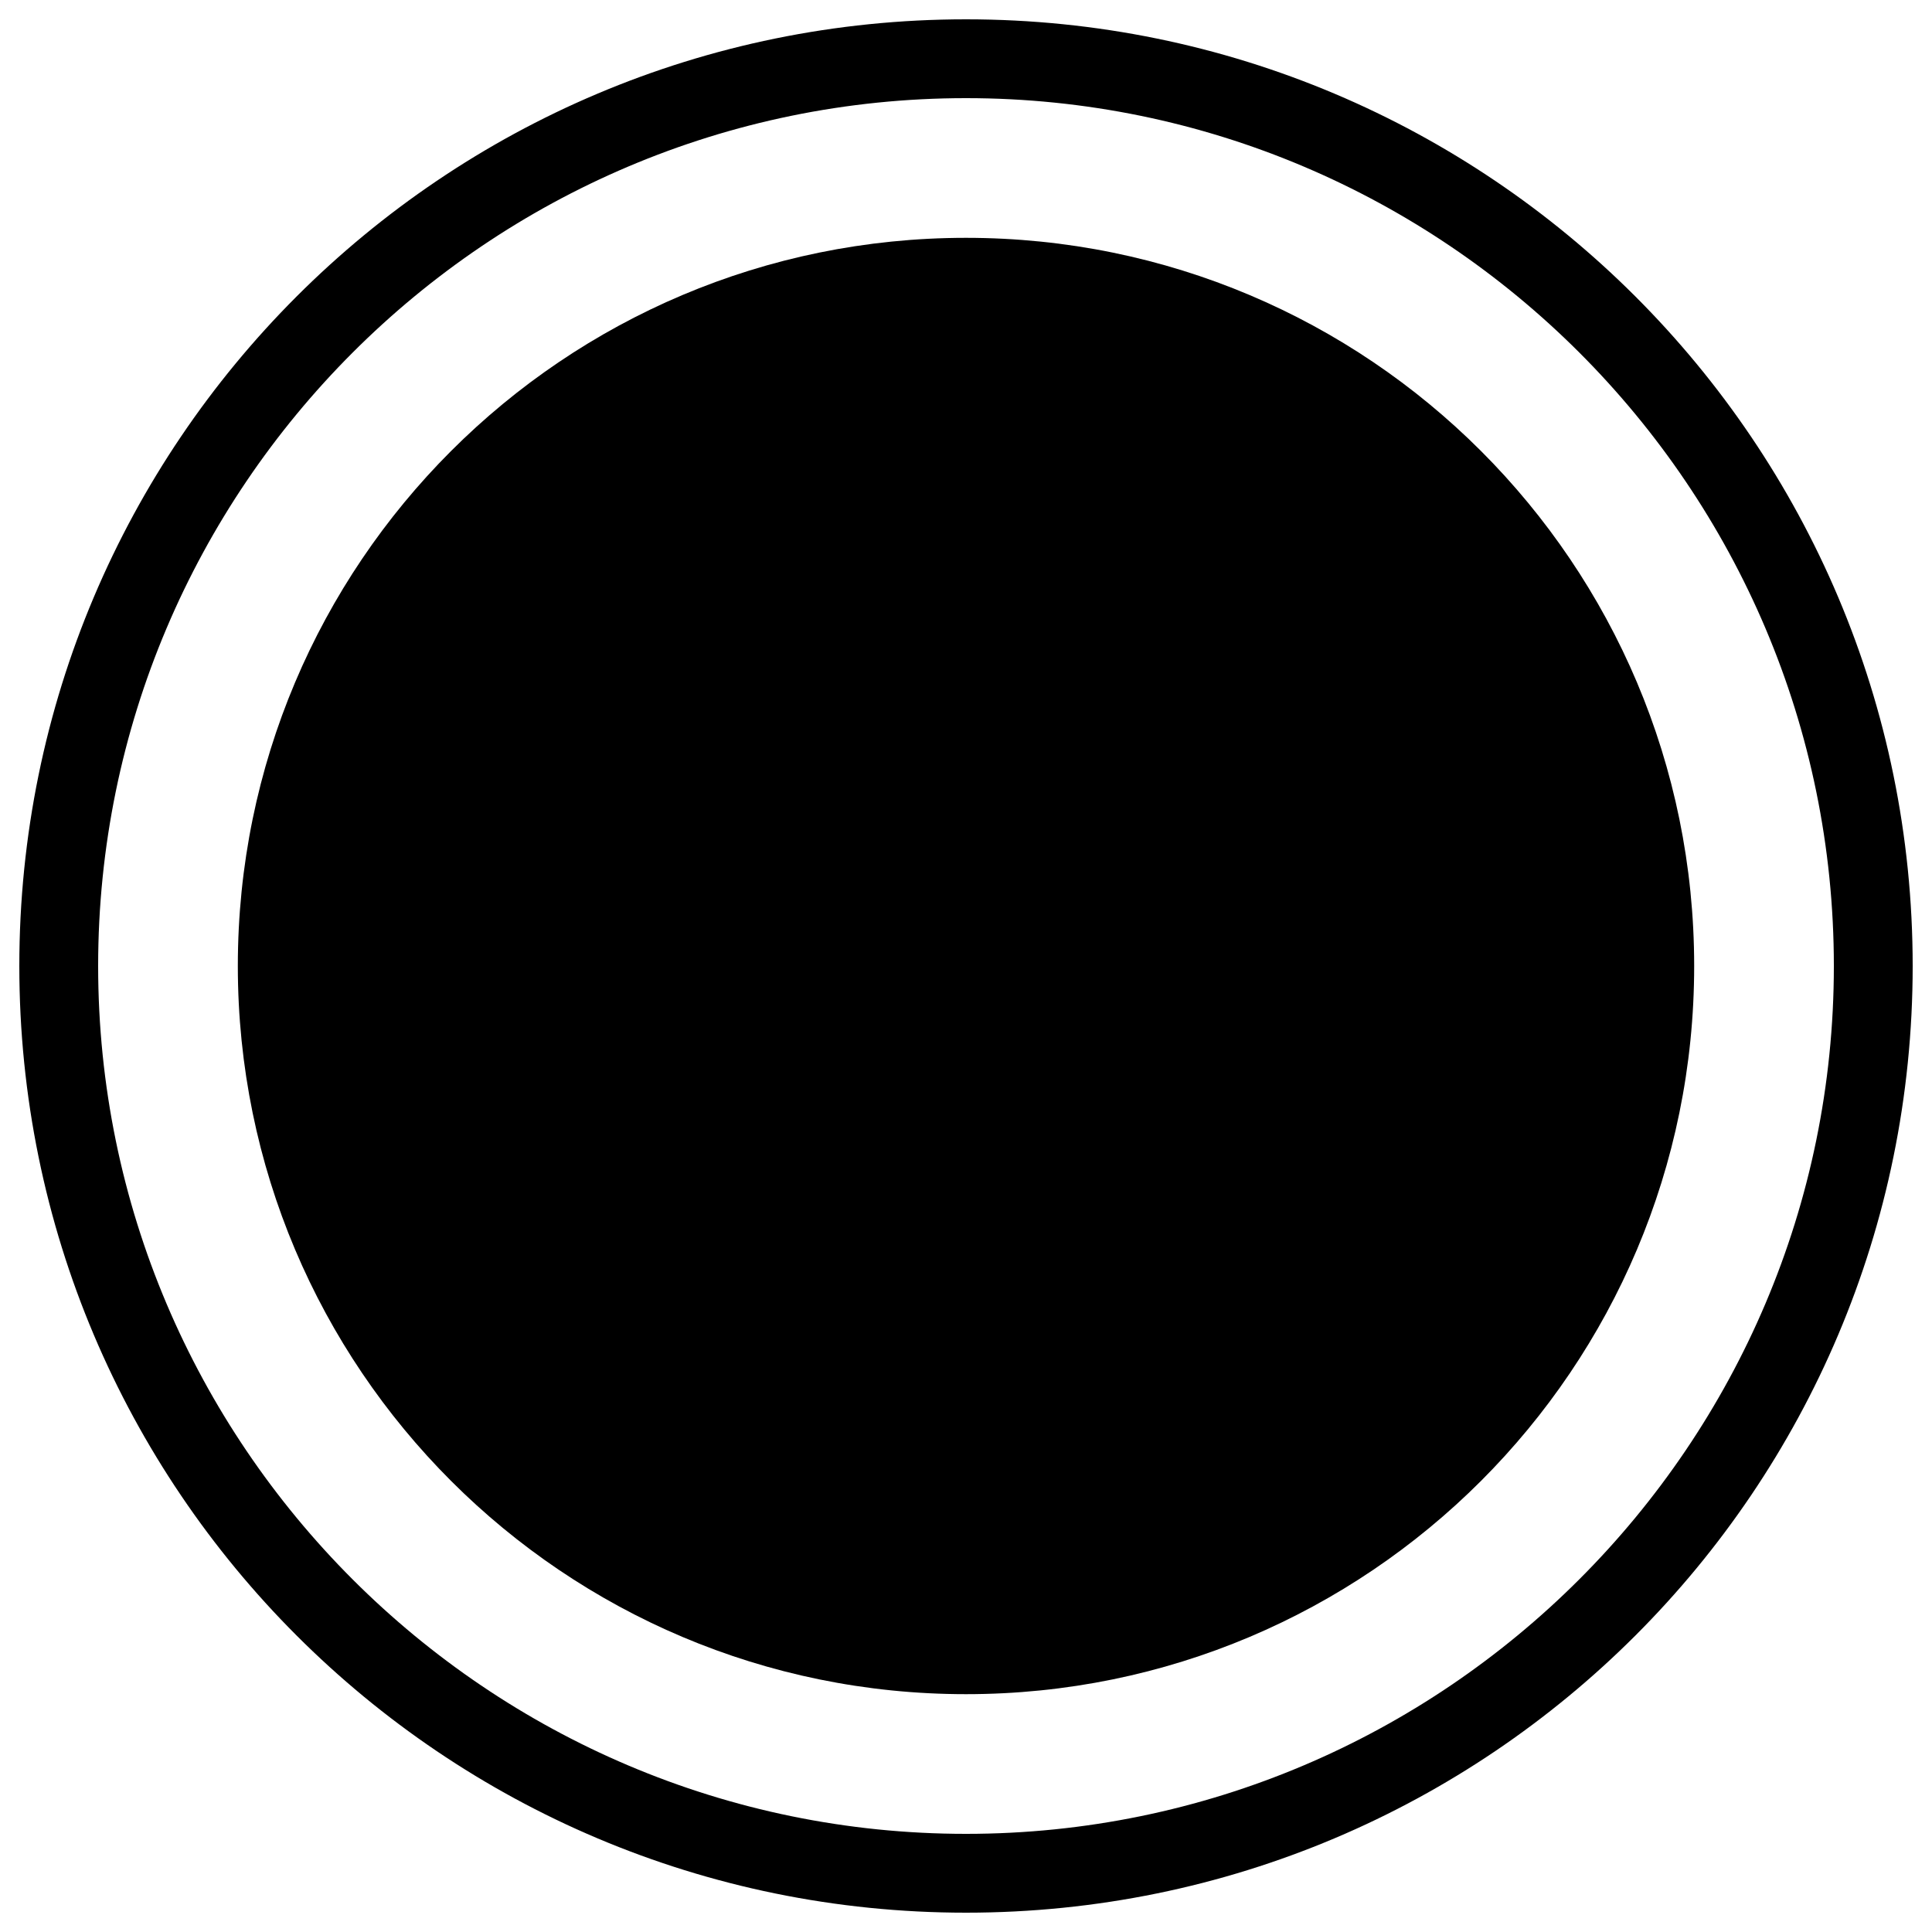 <?xml version="1.0" encoding="utf-8"?>
<!-- Svg Vector Icons : http://www.onlinewebfonts.com/icon -->
<!DOCTYPE svg PUBLIC "-//W3C//DTD SVG 1.1//EN" "http://www.w3.org/Graphics/SVG/1.1/DTD/svg11.dtd">
<svg version="1.1" xmlns="http://www.w3.org/2000/svg" xmlns:xlink="http://www.w3.org/1999/xlink" x="0px" y="0px" viewBox="0 0 1000 1000" enable-background="new 0 0 1000 1000" xml:space="preserve">
<g><path d="M500,10C229.3,10,10,229.3,10,500s219.3,490,490,490s490-219.3,490-490S770.7,10,500,10z M500,949.2C252.4,949.2,50.8,747.8,50.8,500C50.8,252.4,252.2,50.8,500,50.8c247.6,0,449.2,201.4,449.2,449.2C949.2,747.6,747.6,949.2,500,949.2z"/><path d="M500,123.1c-208.3,0-376.9,168.7-376.9,376.9S291.8,876.9,500,876.9S876.9,708.3,876.9,500S708.3,123.1,500,123.1z"/></g>
</svg>